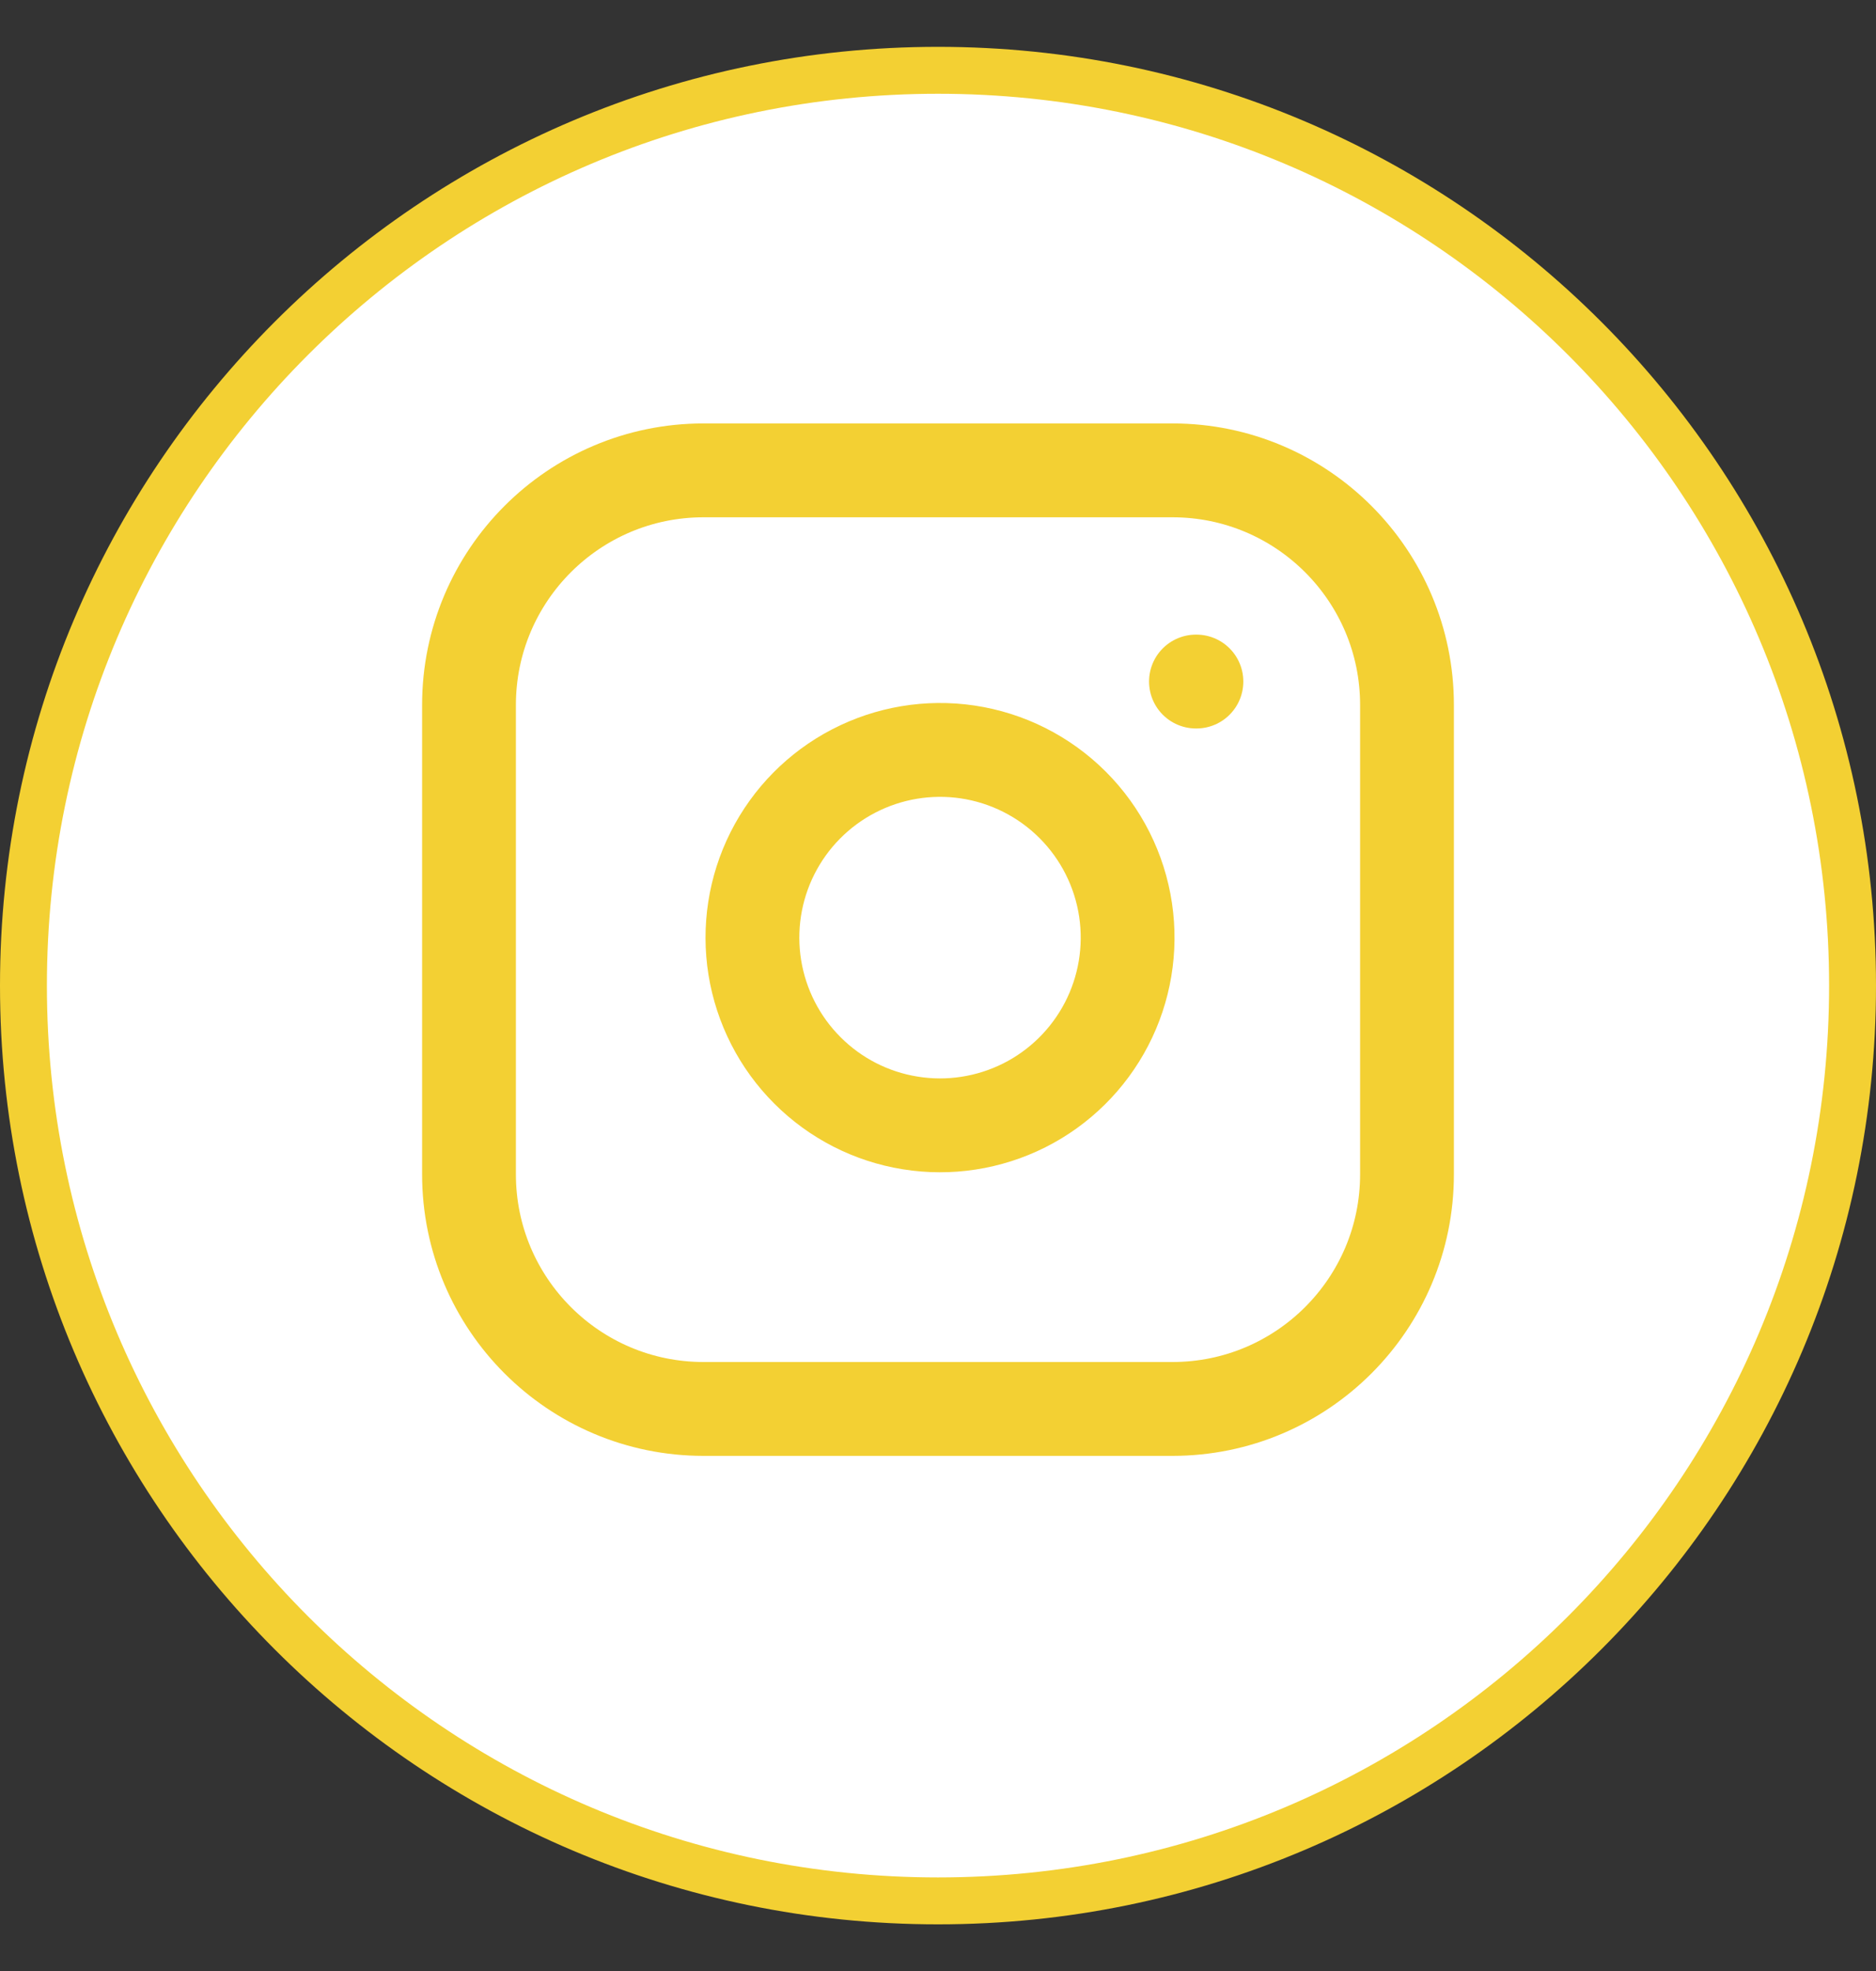 <svg width="40" height="42" viewBox="0 0 40 42" fill="none" xmlns="http://www.w3.org/2000/svg">
<rect x="0" y="0" width="40" height="42" fill="#333333" stroke="none"/>
<path d="M39.5 21.002C39.5 31.774 30.77 40.506 20 40.506C9.231 40.506 0.5 31.774 0.5 21.002C0.5 10.23 9.231 1.498 20 1.498C30.77 1.498 39.5 10.23 39.5 21.002Z" fill="white" stroke="#F3D033"/>
<path d="M25 10.023H15C12.239 10.023 10 12.262 10 15.023V25.023C10 27.785 12.239 30.023 15 30.023H25C27.761 30.023 30 27.785 30 25.023V15.023C30 12.262 27.761 10.023 25 10.023Z" stroke="#F3D033" stroke-width="2" stroke-linecap="round" stroke-linejoin="round"/>
<path d="M24 19.393C24.123 20.226 23.981 21.076 23.594 21.822C23.206 22.569 22.593 23.175 21.842 23.553C21.09 23.931 20.238 24.063 19.408 23.929C18.577 23.796 17.81 23.404 17.215 22.808C16.62 22.214 16.228 21.446 16.094 20.616C15.96 19.785 16.092 18.933 16.47 18.182C16.849 17.43 17.454 16.817 18.201 16.43C18.948 16.042 19.798 15.9 20.63 16.023C21.479 16.149 22.265 16.545 22.872 17.152C23.479 17.759 23.874 18.544 24 19.393Z" stroke="#F3D033" stroke-width="2" stroke-linecap="round" stroke-linejoin="round"/>
<path d="M25.5 14.523H25.51" stroke="#F3D033" stroke-width="2" stroke-linecap="round" stroke-linejoin="round"/>
</svg>
